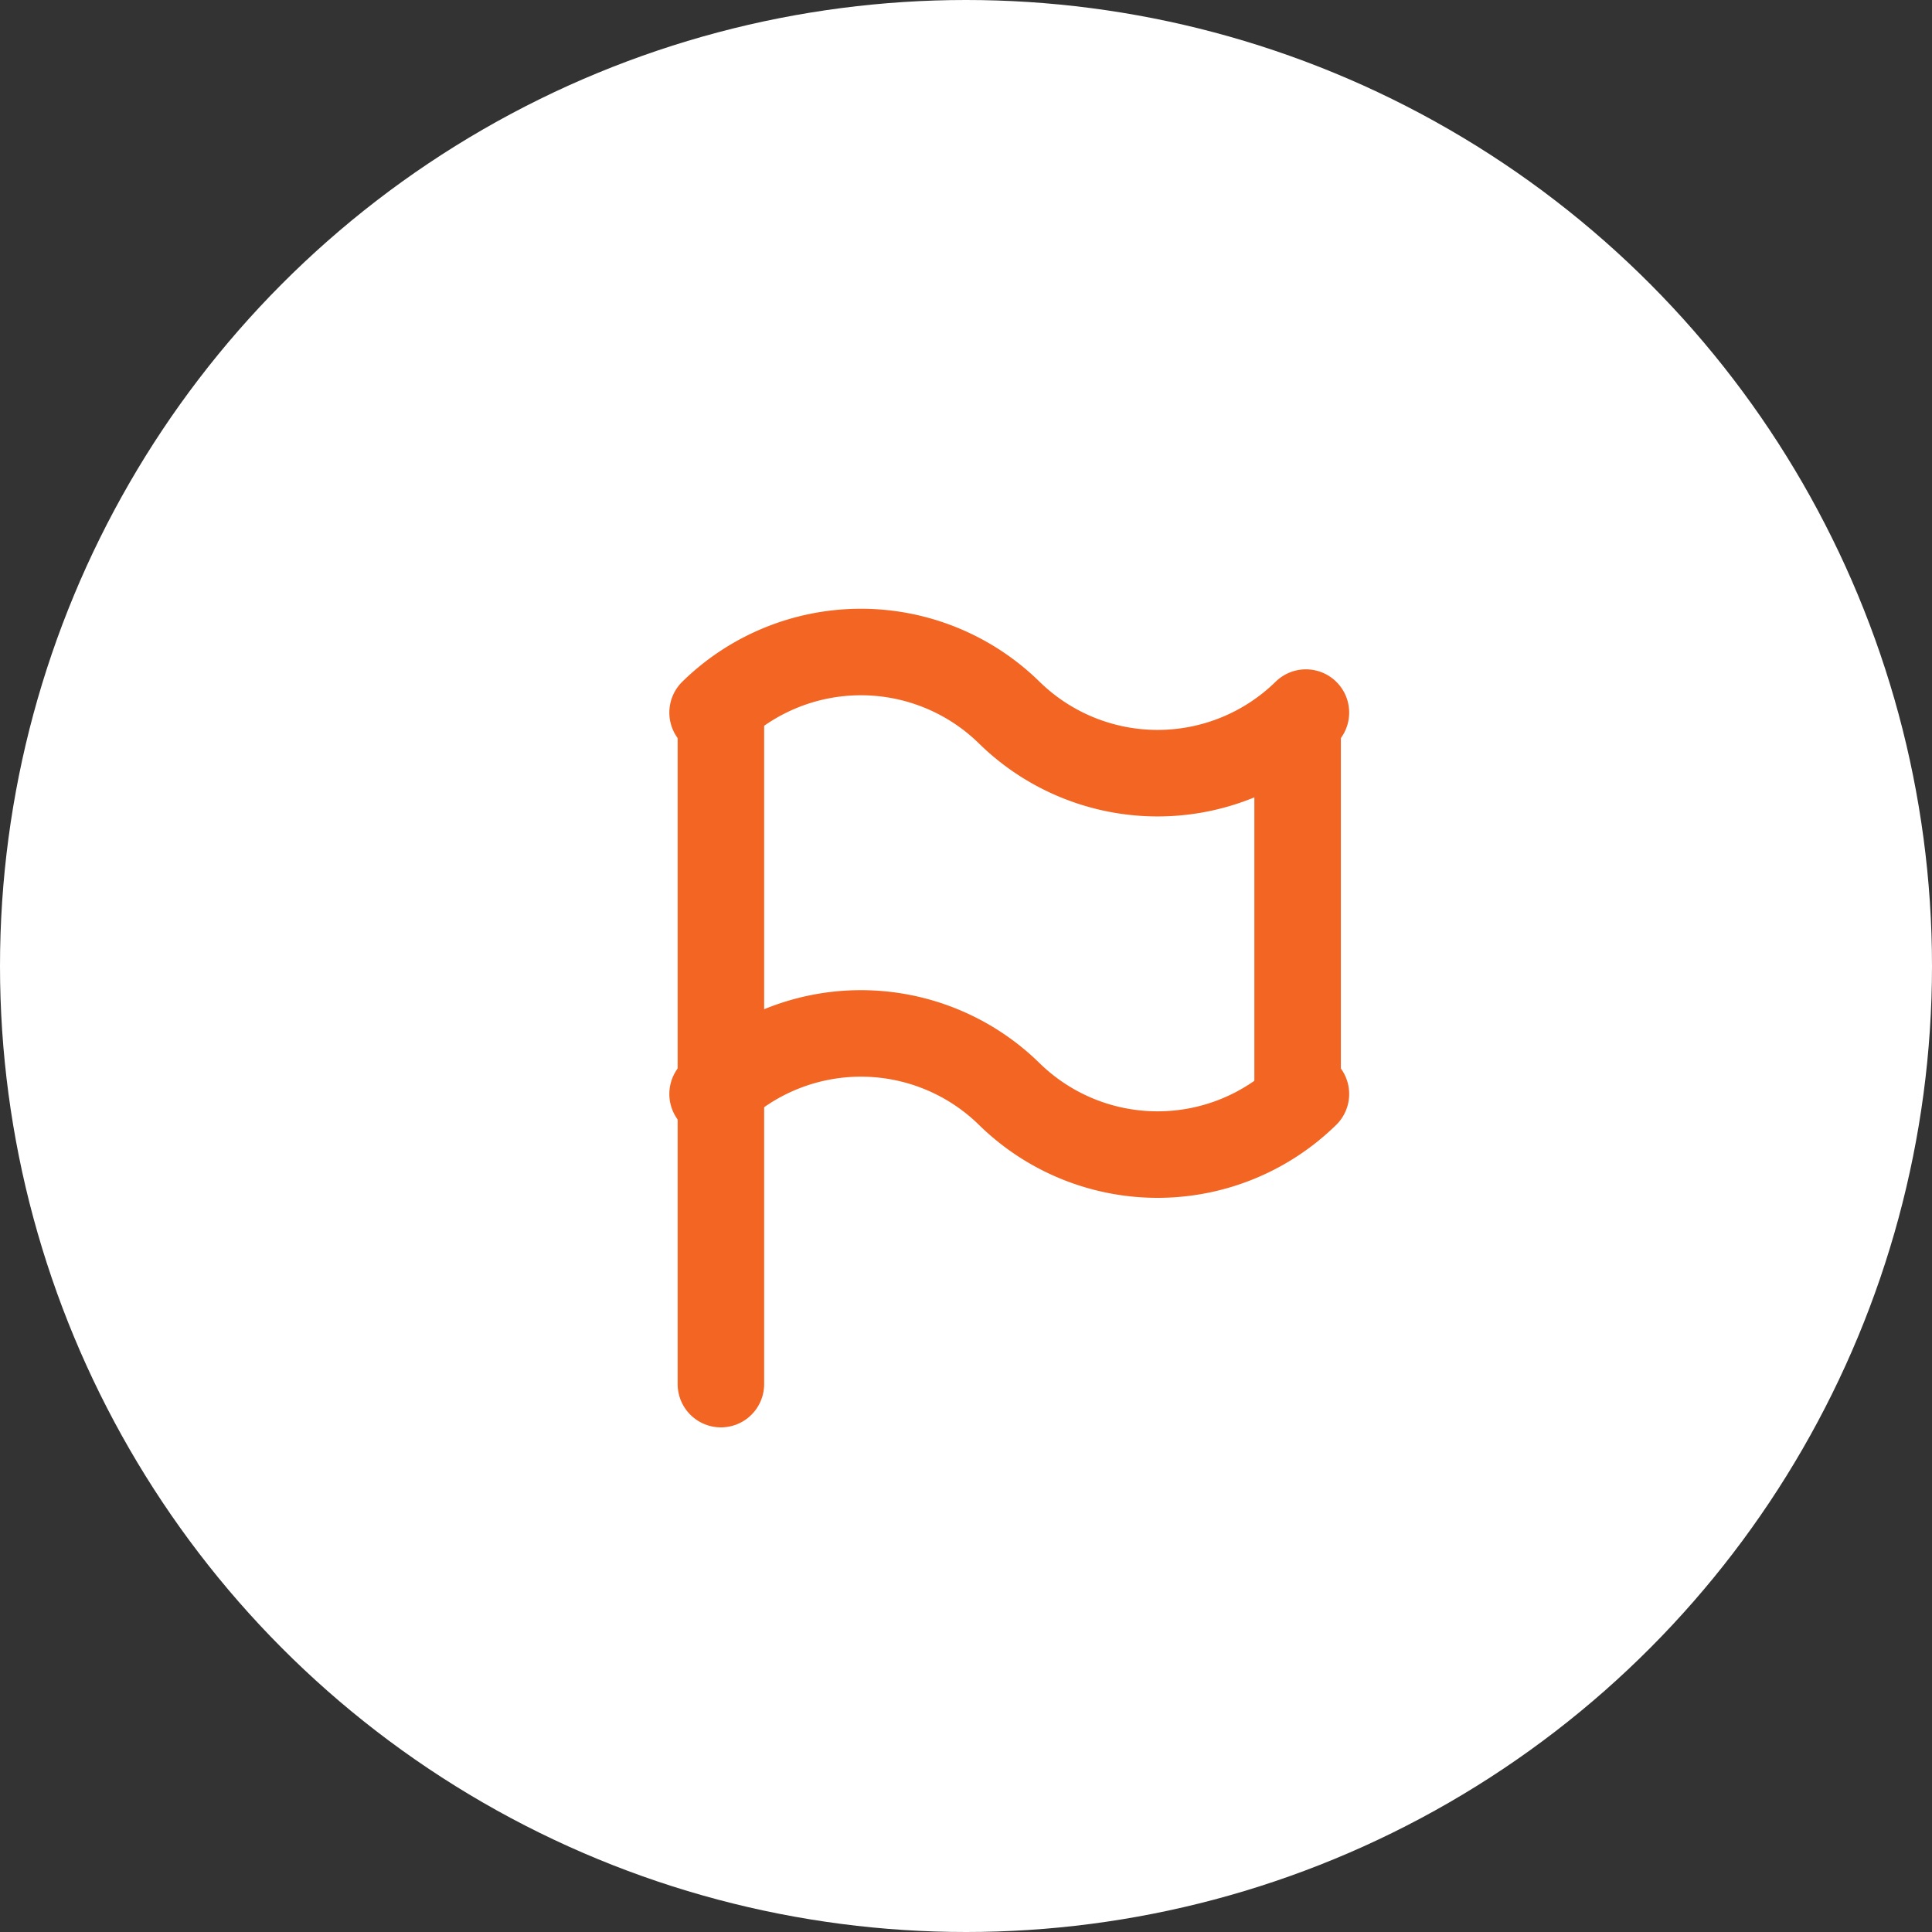 <svg xmlns="http://www.w3.org/2000/svg" width="67" height="67" viewBox="0 0 67 67">
  <rect x="0" y="0" width="67" height="67" fill="#333333" stroke="none"/>
  <g id="Grupo_10142" data-name="Grupo 10142" transform="translate(-393 -1875)">
    <circle id="Elipse_40" data-name="Elipse 40" cx="33.5" cy="33.5" r="33.5" transform="translate(393 1875)" fill="#fff"/>
    <g id="Grupo_10068" data-name="Grupo 10068" transform="translate(410.364 1892.364)">
      <path id="Caminho_4569" data-name="Caminho 4569" d="M0,0H35.272V35.272H0Z" fill="none"/>
      <line id="Linha_12" data-name="Linha 12" y2="23" transform="translate(7.636 7.636)" fill="none" stroke="#f26522" stroke-linecap="round" stroke-linejoin="round" stroke-width="3"/>
      <line id="Linha_13" data-name="Linha 13" y2="13" transform="translate(27.636 7.636)" fill="none" stroke="#f26522" stroke-linecap="round" stroke-linejoin="round" stroke-width="3"/>
      <path id="Caminho_4570" data-name="Caminho 4570" d="M5,5.671a7.348,7.348,0,0,1,10.288,0,7.348,7.348,0,0,0,10.288,0" transform="translate(2.348 1.677)" fill="none" stroke="#f26522" stroke-linecap="round" stroke-linejoin="round" stroke-width="3"/>
      <path id="Caminho_4571" data-name="Caminho 4571" d="M5,14.671a7.348,7.348,0,0,1,10.288,0,7.348,7.348,0,0,0,10.288,0" transform="translate(2.348 5.904)" fill="none" stroke="#f26522" stroke-linecap="round" stroke-linejoin="round" stroke-width="3"/>
    </g>
  </g>
</svg>
